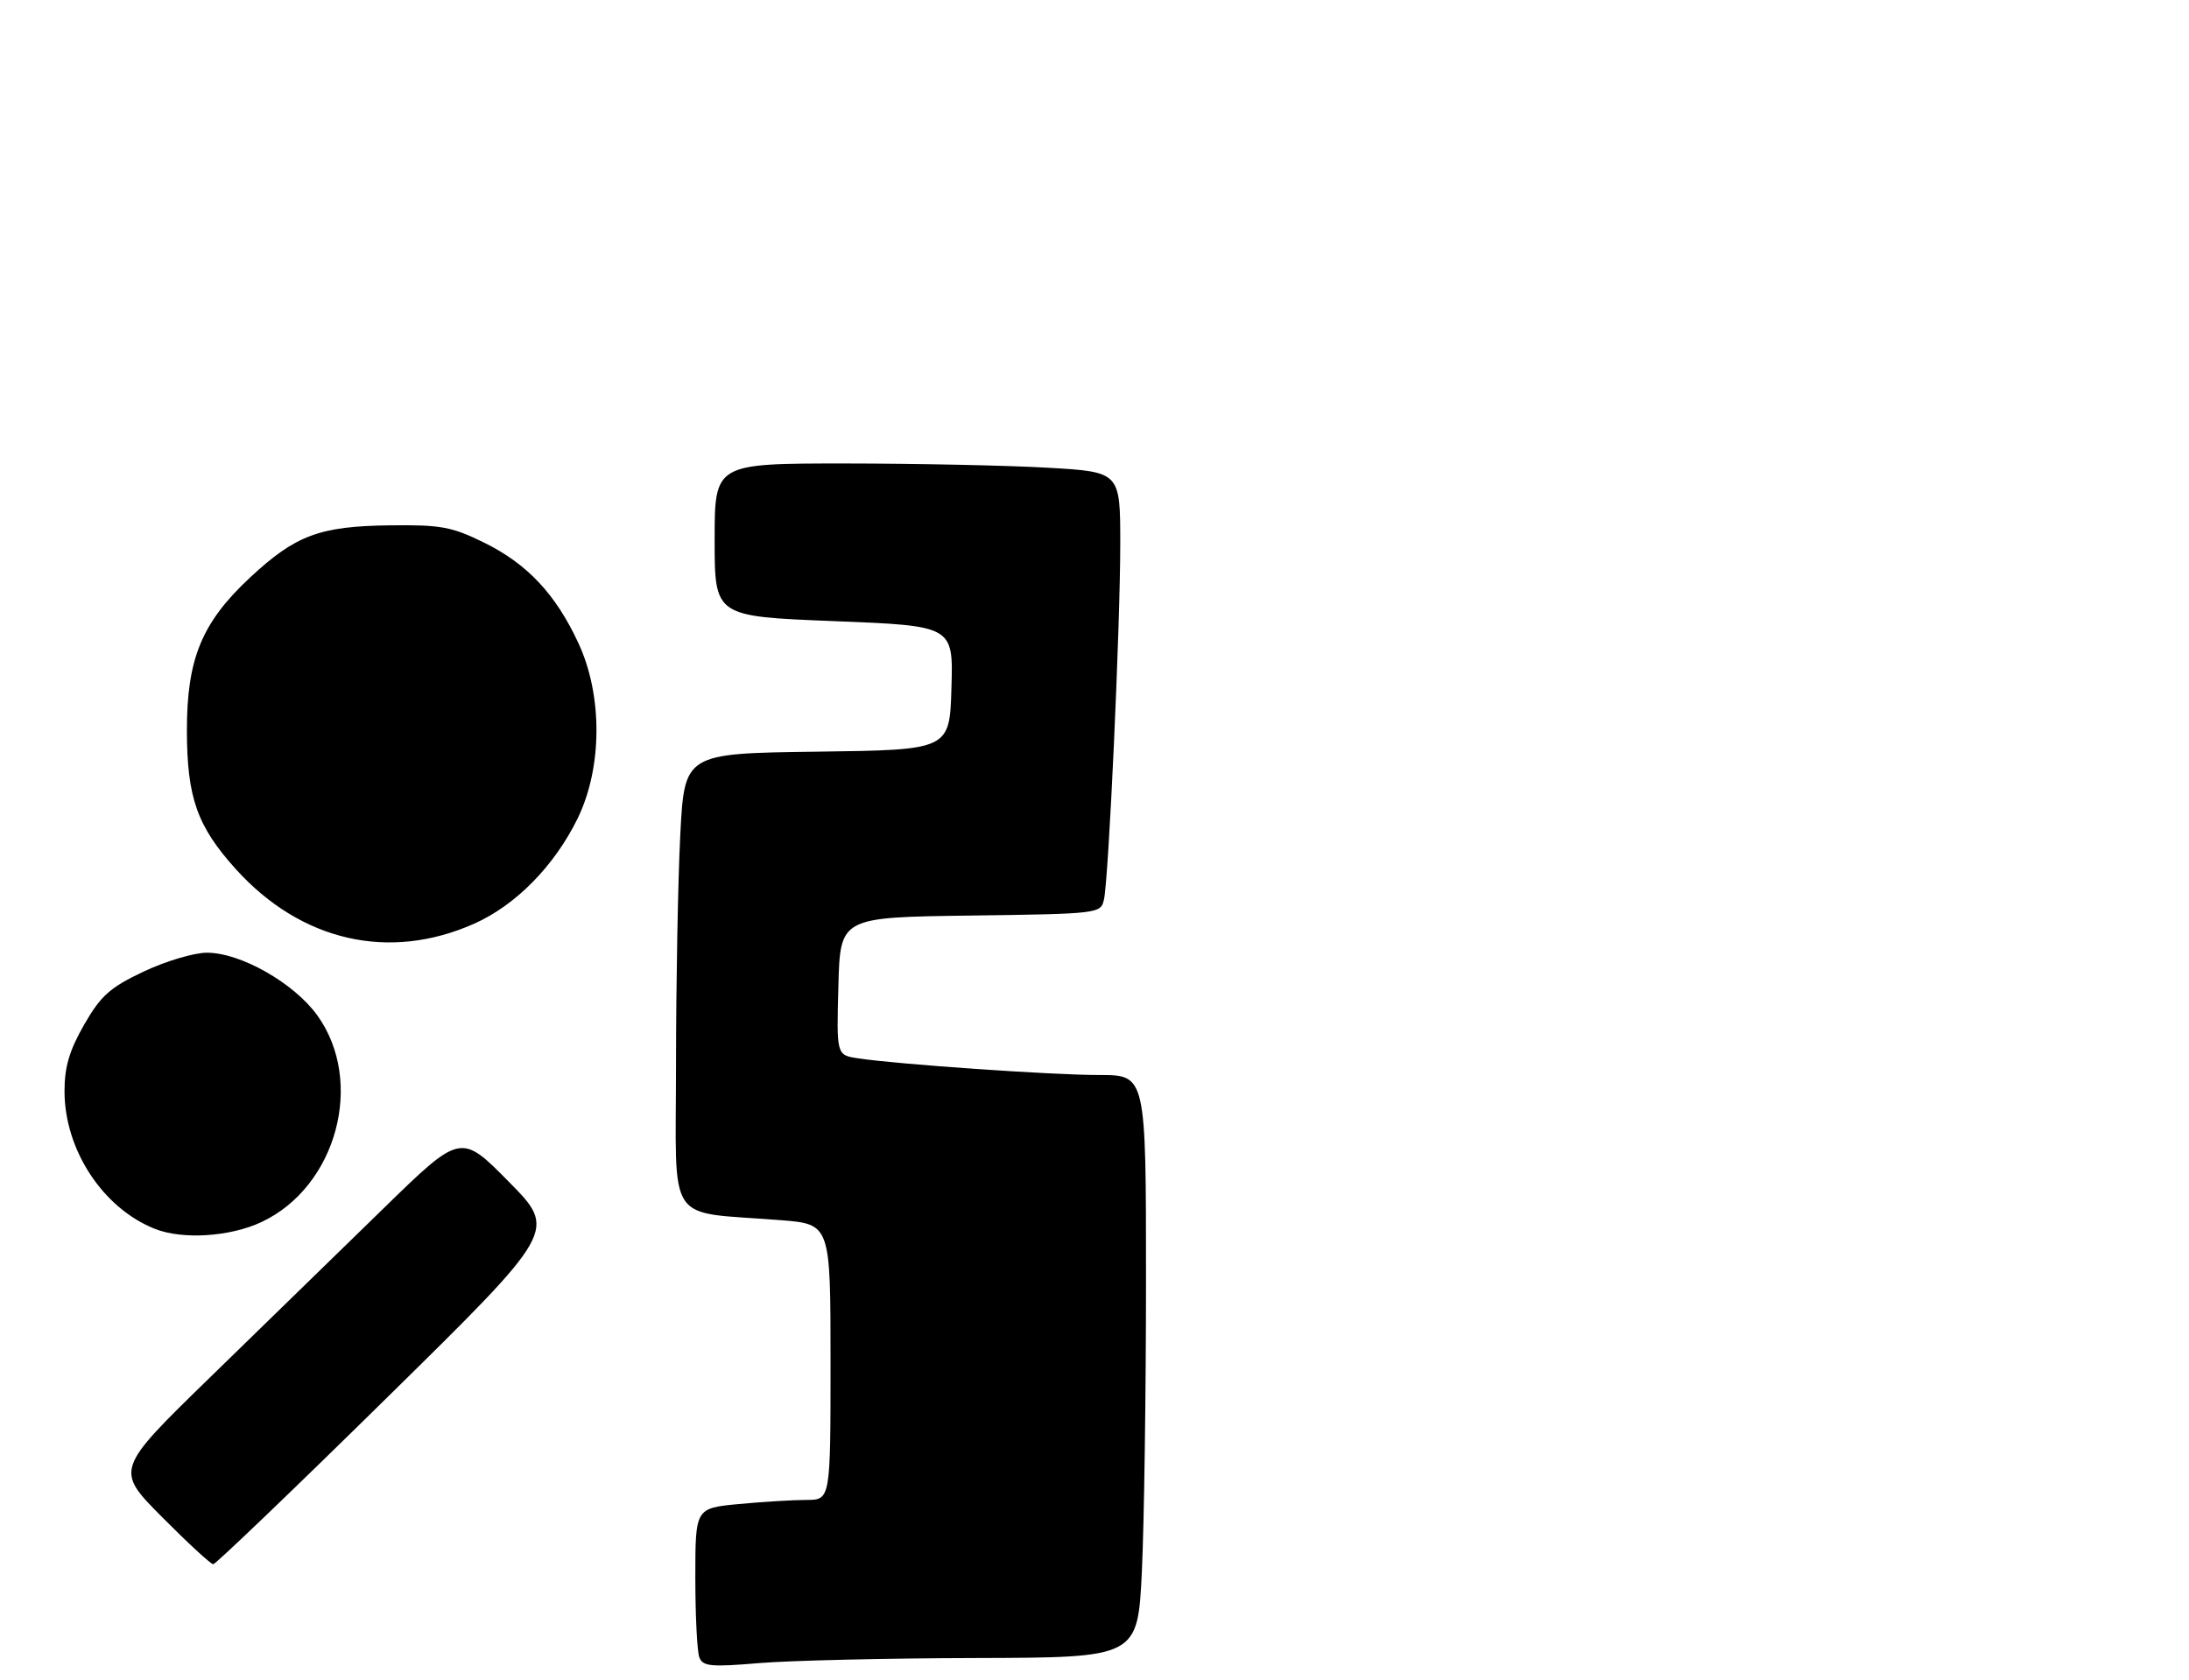 <?xml version="1.0" encoding="UTF-8" standalone="no"?>
<!DOCTYPE svg PUBLIC "-//W3C//DTD SVG 1.1//EN" "http://www.w3.org/Graphics/SVG/1.1/DTD/svg11.dtd" >
<svg xmlns="http://www.w3.org/2000/svg" xmlns:xlink="http://www.w3.org/1999/xlink" version="1.1" viewBox="0 0 340 261">
 <g >
 <path fill="currentColor"
d=" M 151.61 257.57 C 176.71 257.50 176.71 257.50 177.36 244.09 C 177.71 236.72 178.00 216.35 178.00 198.84 C 178.00 167.00 178.00 167.00 170.75 167.00 C 163.43 167.01 139.29 165.33 133.22 164.40 C 129.93 163.90 129.93 163.90 130.22 153.20 C 130.50 142.50 130.50 142.50 150.74 142.23 C 170.75 141.96 170.98 141.93 171.47 139.73 C 172.21 136.42 174.00 97.29 174.00 84.45 C 174.00 73.31 174.00 73.31 162.75 72.66 C 156.56 72.30 142.39 72.01 131.25 72.00 C 111.00 72.00 111.00 72.00 111.00 83.88 C 111.00 95.76 111.00 95.76 129.53 96.49 C 148.07 97.22 148.07 97.22 147.78 106.86 C 147.50 116.50 147.50 116.50 126.90 116.77 C 106.31 117.04 106.31 117.04 105.66 129.77 C 105.30 136.77 105.01 152.71 105.00 165.19 C 105.00 190.86 103.16 188.11 121.25 189.55 C 129.00 190.17 129.00 190.17 129.00 211.59 C 129.00 233.00 129.00 233.00 125.25 233.01 C 123.19 233.01 118.46 233.30 114.75 233.65 C 108.00 234.29 108.00 234.29 108.00 245.06 C 108.00 250.99 108.28 256.57 108.62 257.46 C 109.16 258.87 110.41 258.99 117.87 258.36 C 122.62 257.96 137.80 257.60 151.61 257.57 Z  M 60.15 217.08 C 86.50 191.16 86.50 191.16 79.04 183.59 C 71.57 176.02 71.57 176.02 59.53 187.76 C 52.91 194.22 40.83 205.99 32.68 213.92 C 17.88 228.33 17.88 228.33 25.17 235.67 C 29.17 239.70 32.75 243.00 33.12 243.00 C 33.49 243.00 45.66 231.34 60.15 217.08 Z  M 40.62 189.84 C 52.30 184.35 56.70 168.02 49.28 157.73 C 45.65 152.70 37.37 148.00 32.14 148.00 C 30.14 148.00 25.71 149.32 22.31 150.93 C 17.07 153.41 15.66 154.67 13.07 159.18 C 10.78 163.17 10.02 165.75 10.02 169.50 C 10.02 178.61 15.95 187.66 24.03 190.89 C 28.34 192.61 35.72 192.14 40.62 189.84 Z  M 73.66 143.49 C 80.11 140.62 86.11 134.51 89.71 127.16 C 93.56 119.28 93.63 108.09 89.86 99.95 C 86.34 92.33 81.89 87.58 75.18 84.29 C 70.16 81.82 68.46 81.51 60.50 81.61 C 49.64 81.75 45.91 83.14 38.87 89.69 C 31.34 96.70 29.02 102.33 29.03 113.50 C 29.05 123.92 30.61 128.35 36.64 135.03 C 46.78 146.24 60.45 149.37 73.66 143.49 Z "/>
</g>
</svg>